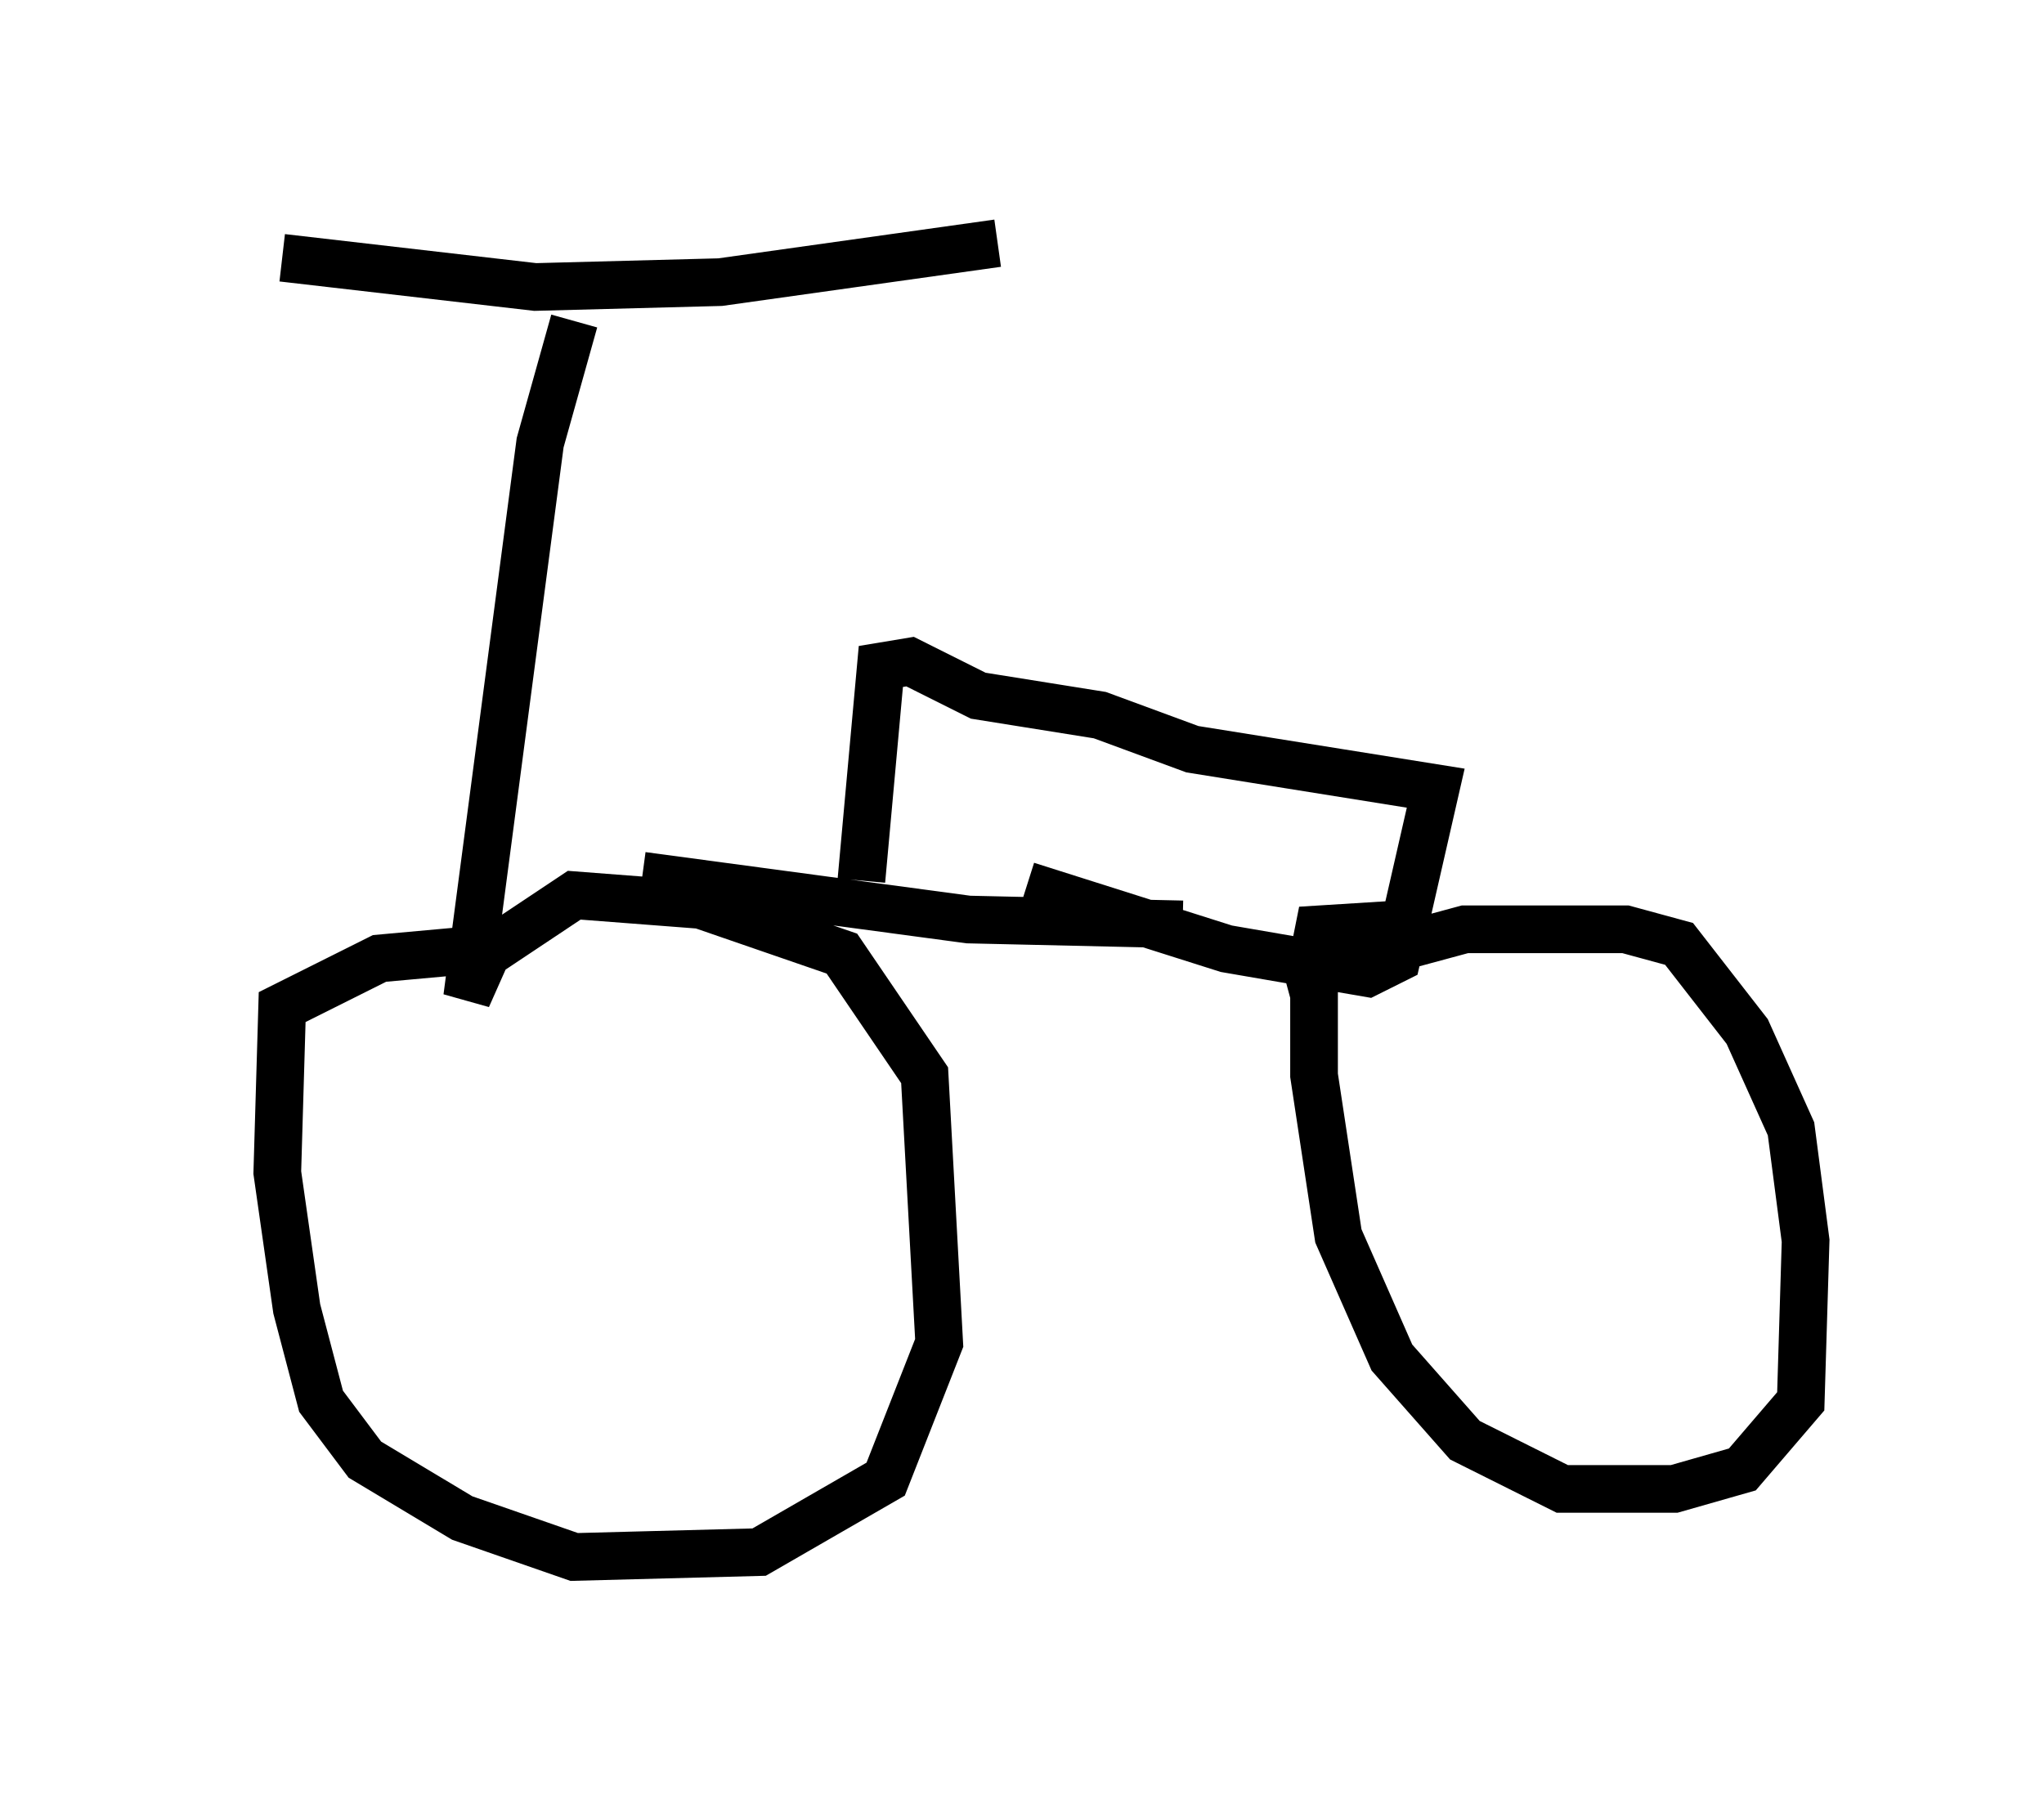 <?xml version="1.0" encoding="utf-8" ?>
<svg baseProfile="full" height="37.665" version="1.1" width="42.871" xmlns="http://www.w3.org/2000/svg" xmlns:ev="http://www.w3.org/2001/xml-events" xmlns:xlink="http://www.w3.org/1999/xlink"><defs /><rect fill="white" height="37.665" width="42.871" x="0" y="0" /><path d="M5, 5 m0.919, 0.408 l5.308, 0.613 3.879, -0.102 l5.819, -0.817 m-8.881, 1.633 l-0.715, 2.552 -1.531, 11.638 l0.408, -0.919 1.838, -1.225 l2.654, 0.204 2.96, 1.021 l1.735, 2.552 0.306, 5.615 l-1.123, 2.858 -2.654, 1.531 l-3.879, 0.102 -2.348, -0.817 l-2.042, -1.225 -0.919, -1.225 l-0.51, -1.94 -0.408, -2.858 l0.102, -3.471 2.042, -1.021 l2.246, -0.204 m3.267, -1.531 l6.84, 0.919 4.492, 0.102 m-6.738, -0.919 l0.408, -4.492 0.613, -0.102 l1.429, 0.715 2.552, 0.408 l1.94, 0.715 5.104, 0.817 l-0.817, 3.573 -0.613, 0.306 l-2.96, -0.51 -4.185, -1.327 m5.41, 1.94 l3.777, -1.021 3.369, 0.0 l1.123, 0.306 1.429, 1.838 l0.919, 2.042 0.306, 2.348 l-0.102, 3.369 -1.225, 1.429 l-1.429, 0.408 -2.348, 0.0 l-2.042, -1.021 -1.531, -1.735 l-1.123, -2.552 -0.51, -3.369 l0.0, -2.552 0.102, -0.51 l1.633, -0.102 " fill="none" stroke="black" stroke-width="1" /></svg>